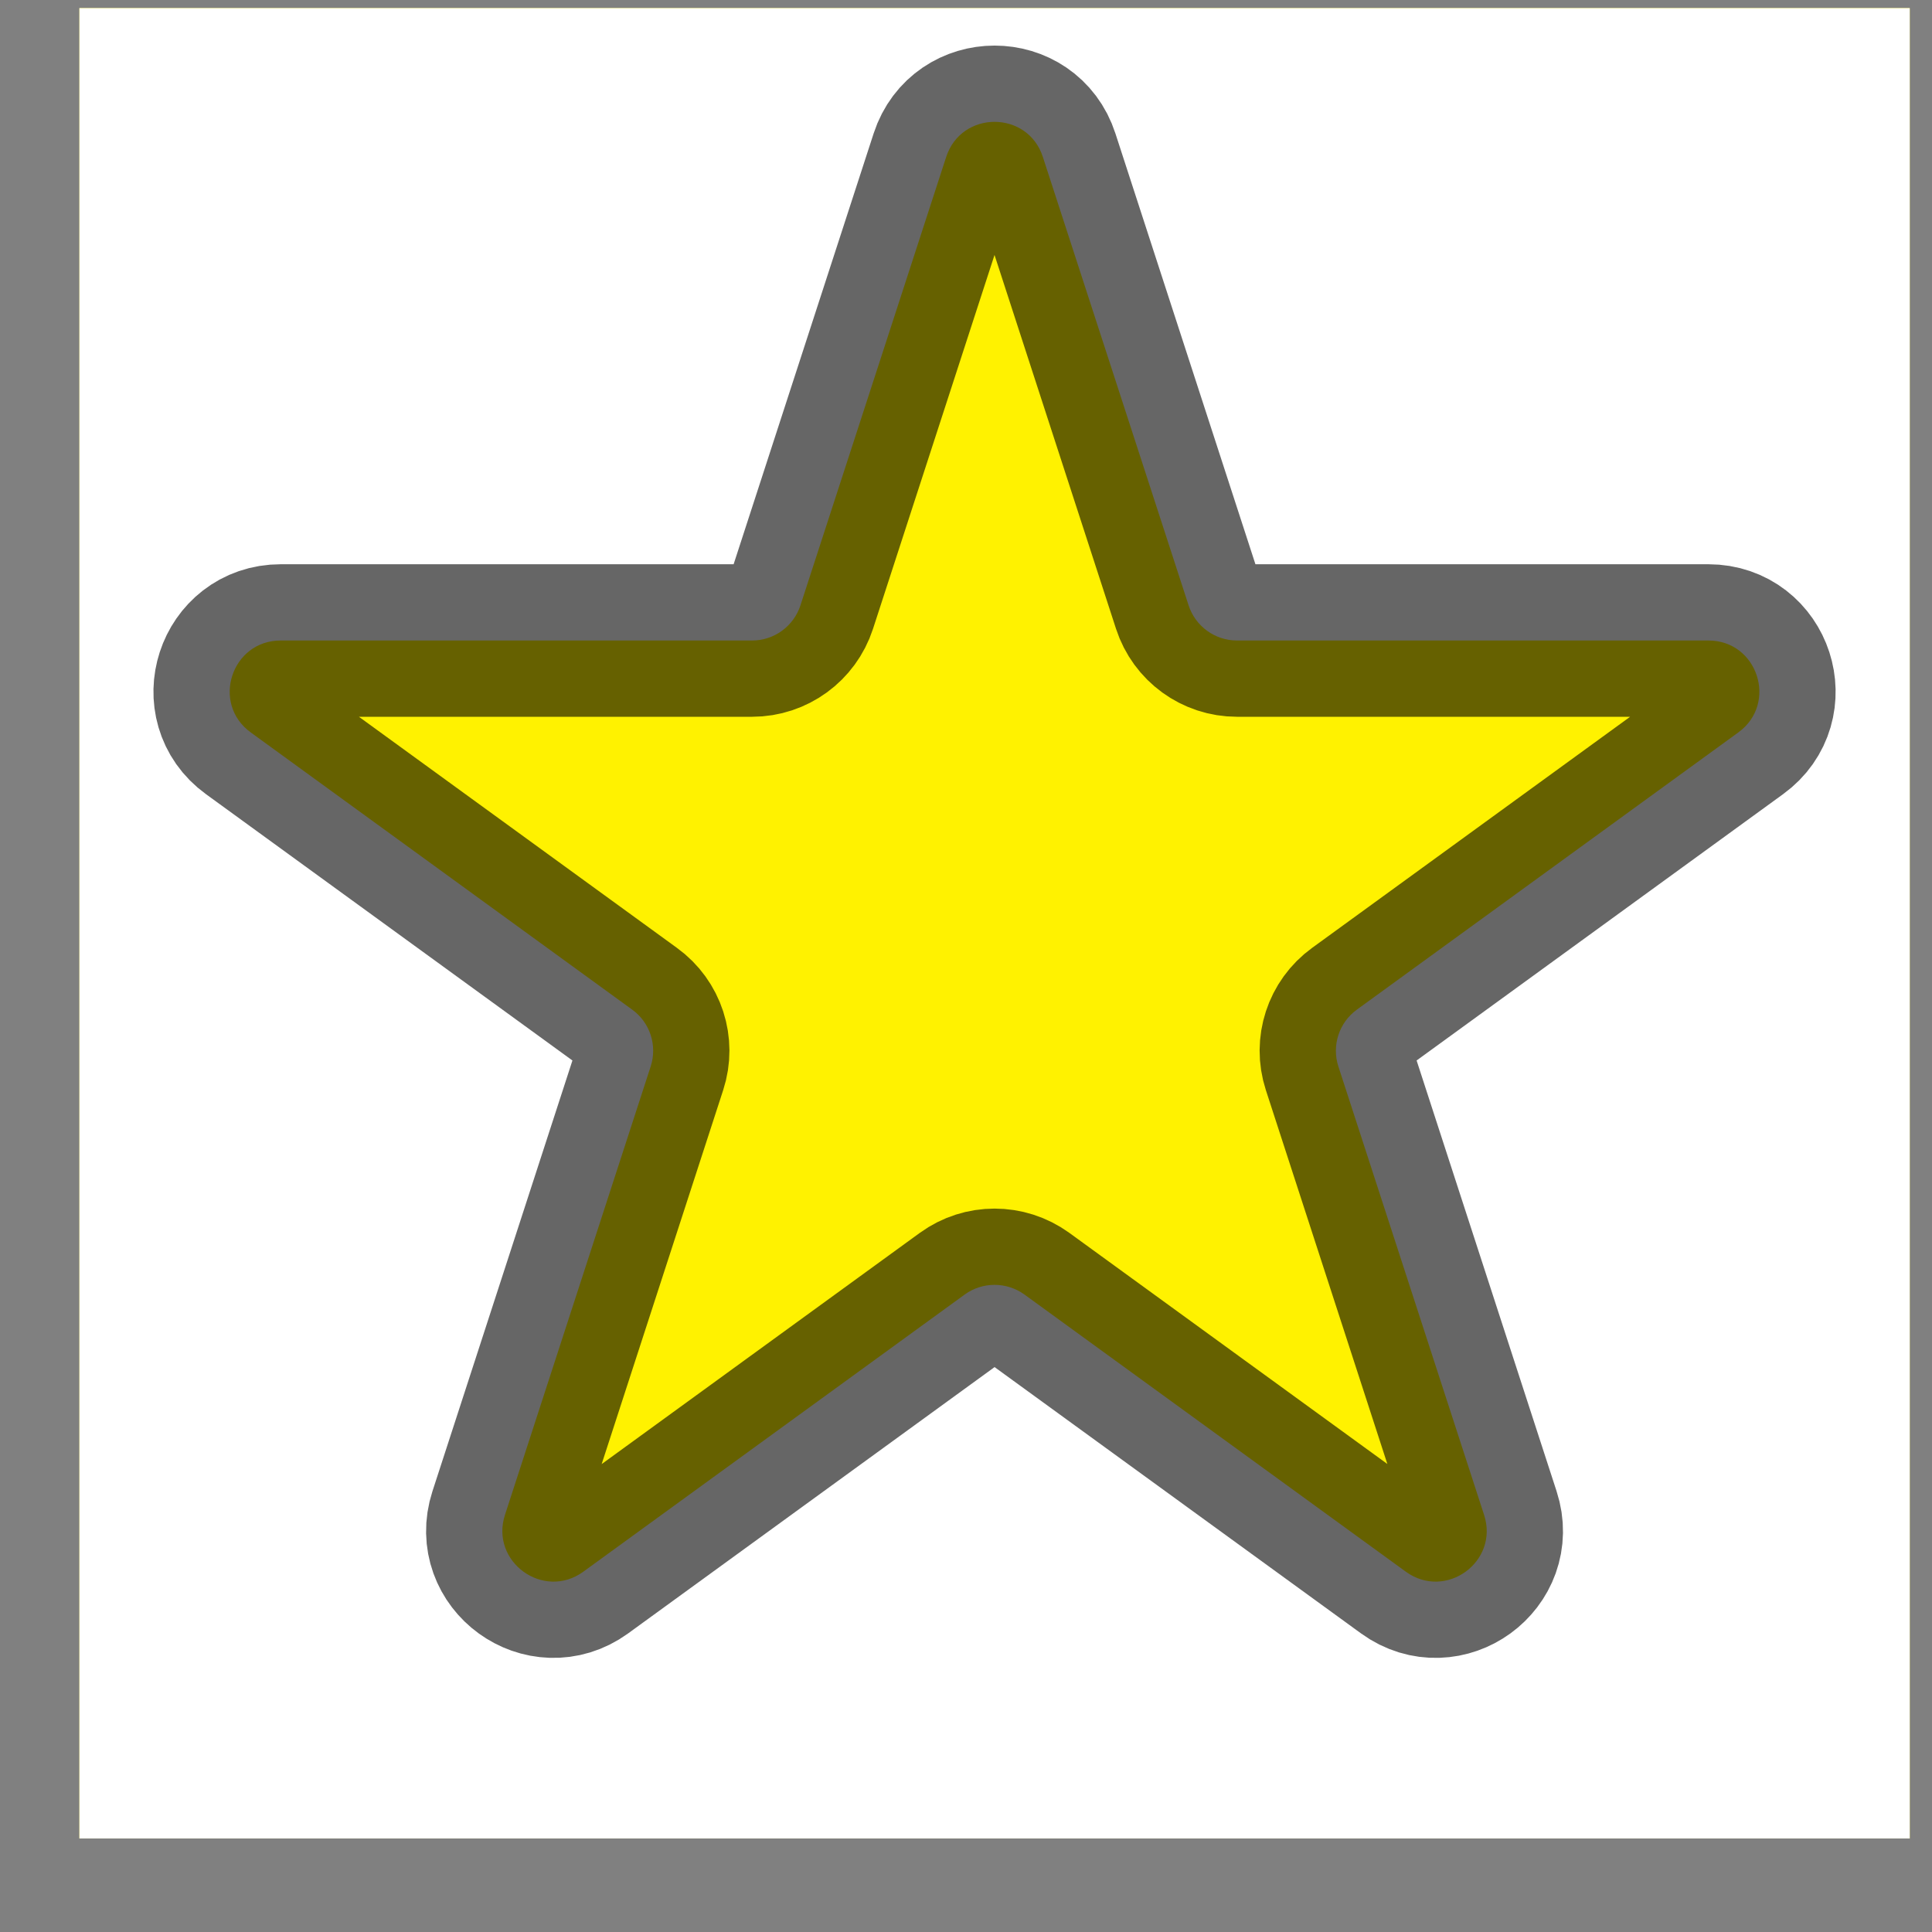 <svg width="19" height="19" viewBox="0 0 19 19" fill="none" xmlns="http://www.w3.org/2000/svg">
<rect x="0" y="0" width="19" height="19" fill="#808080" stroke="none"/>
<rect width="18" height="18" transform="translate(0.781 0.08)" fill="#FFF200"/>
<rect width="18" height="18" transform="translate(0.781 0.08)" fill="white"/>
<path d="M9.305 1.544C9.455 1.083 10.107 1.083 10.256 1.544L11.689 5.953C11.756 6.159 11.948 6.299 12.165 6.299H16.801C17.286 6.299 17.487 6.919 17.095 7.203L13.344 9.929C13.169 10.056 13.095 10.282 13.162 10.488L14.595 14.898C14.745 15.358 14.218 15.741 13.826 15.457L10.075 12.731C9.899 12.604 9.662 12.604 9.487 12.731L5.736 15.457C5.344 15.741 4.817 15.358 4.966 14.898L6.399 10.488C6.466 10.282 6.393 10.056 6.217 9.929L2.466 7.203C2.074 6.919 2.276 6.299 2.76 6.299H7.397C7.613 6.299 7.805 6.159 7.872 5.953L9.305 1.544Z" fill="#FFF200" stroke="black" stroke-opacity="0.6" stroke-width="1.5" stroke-linejoin="round"/>
</svg>
